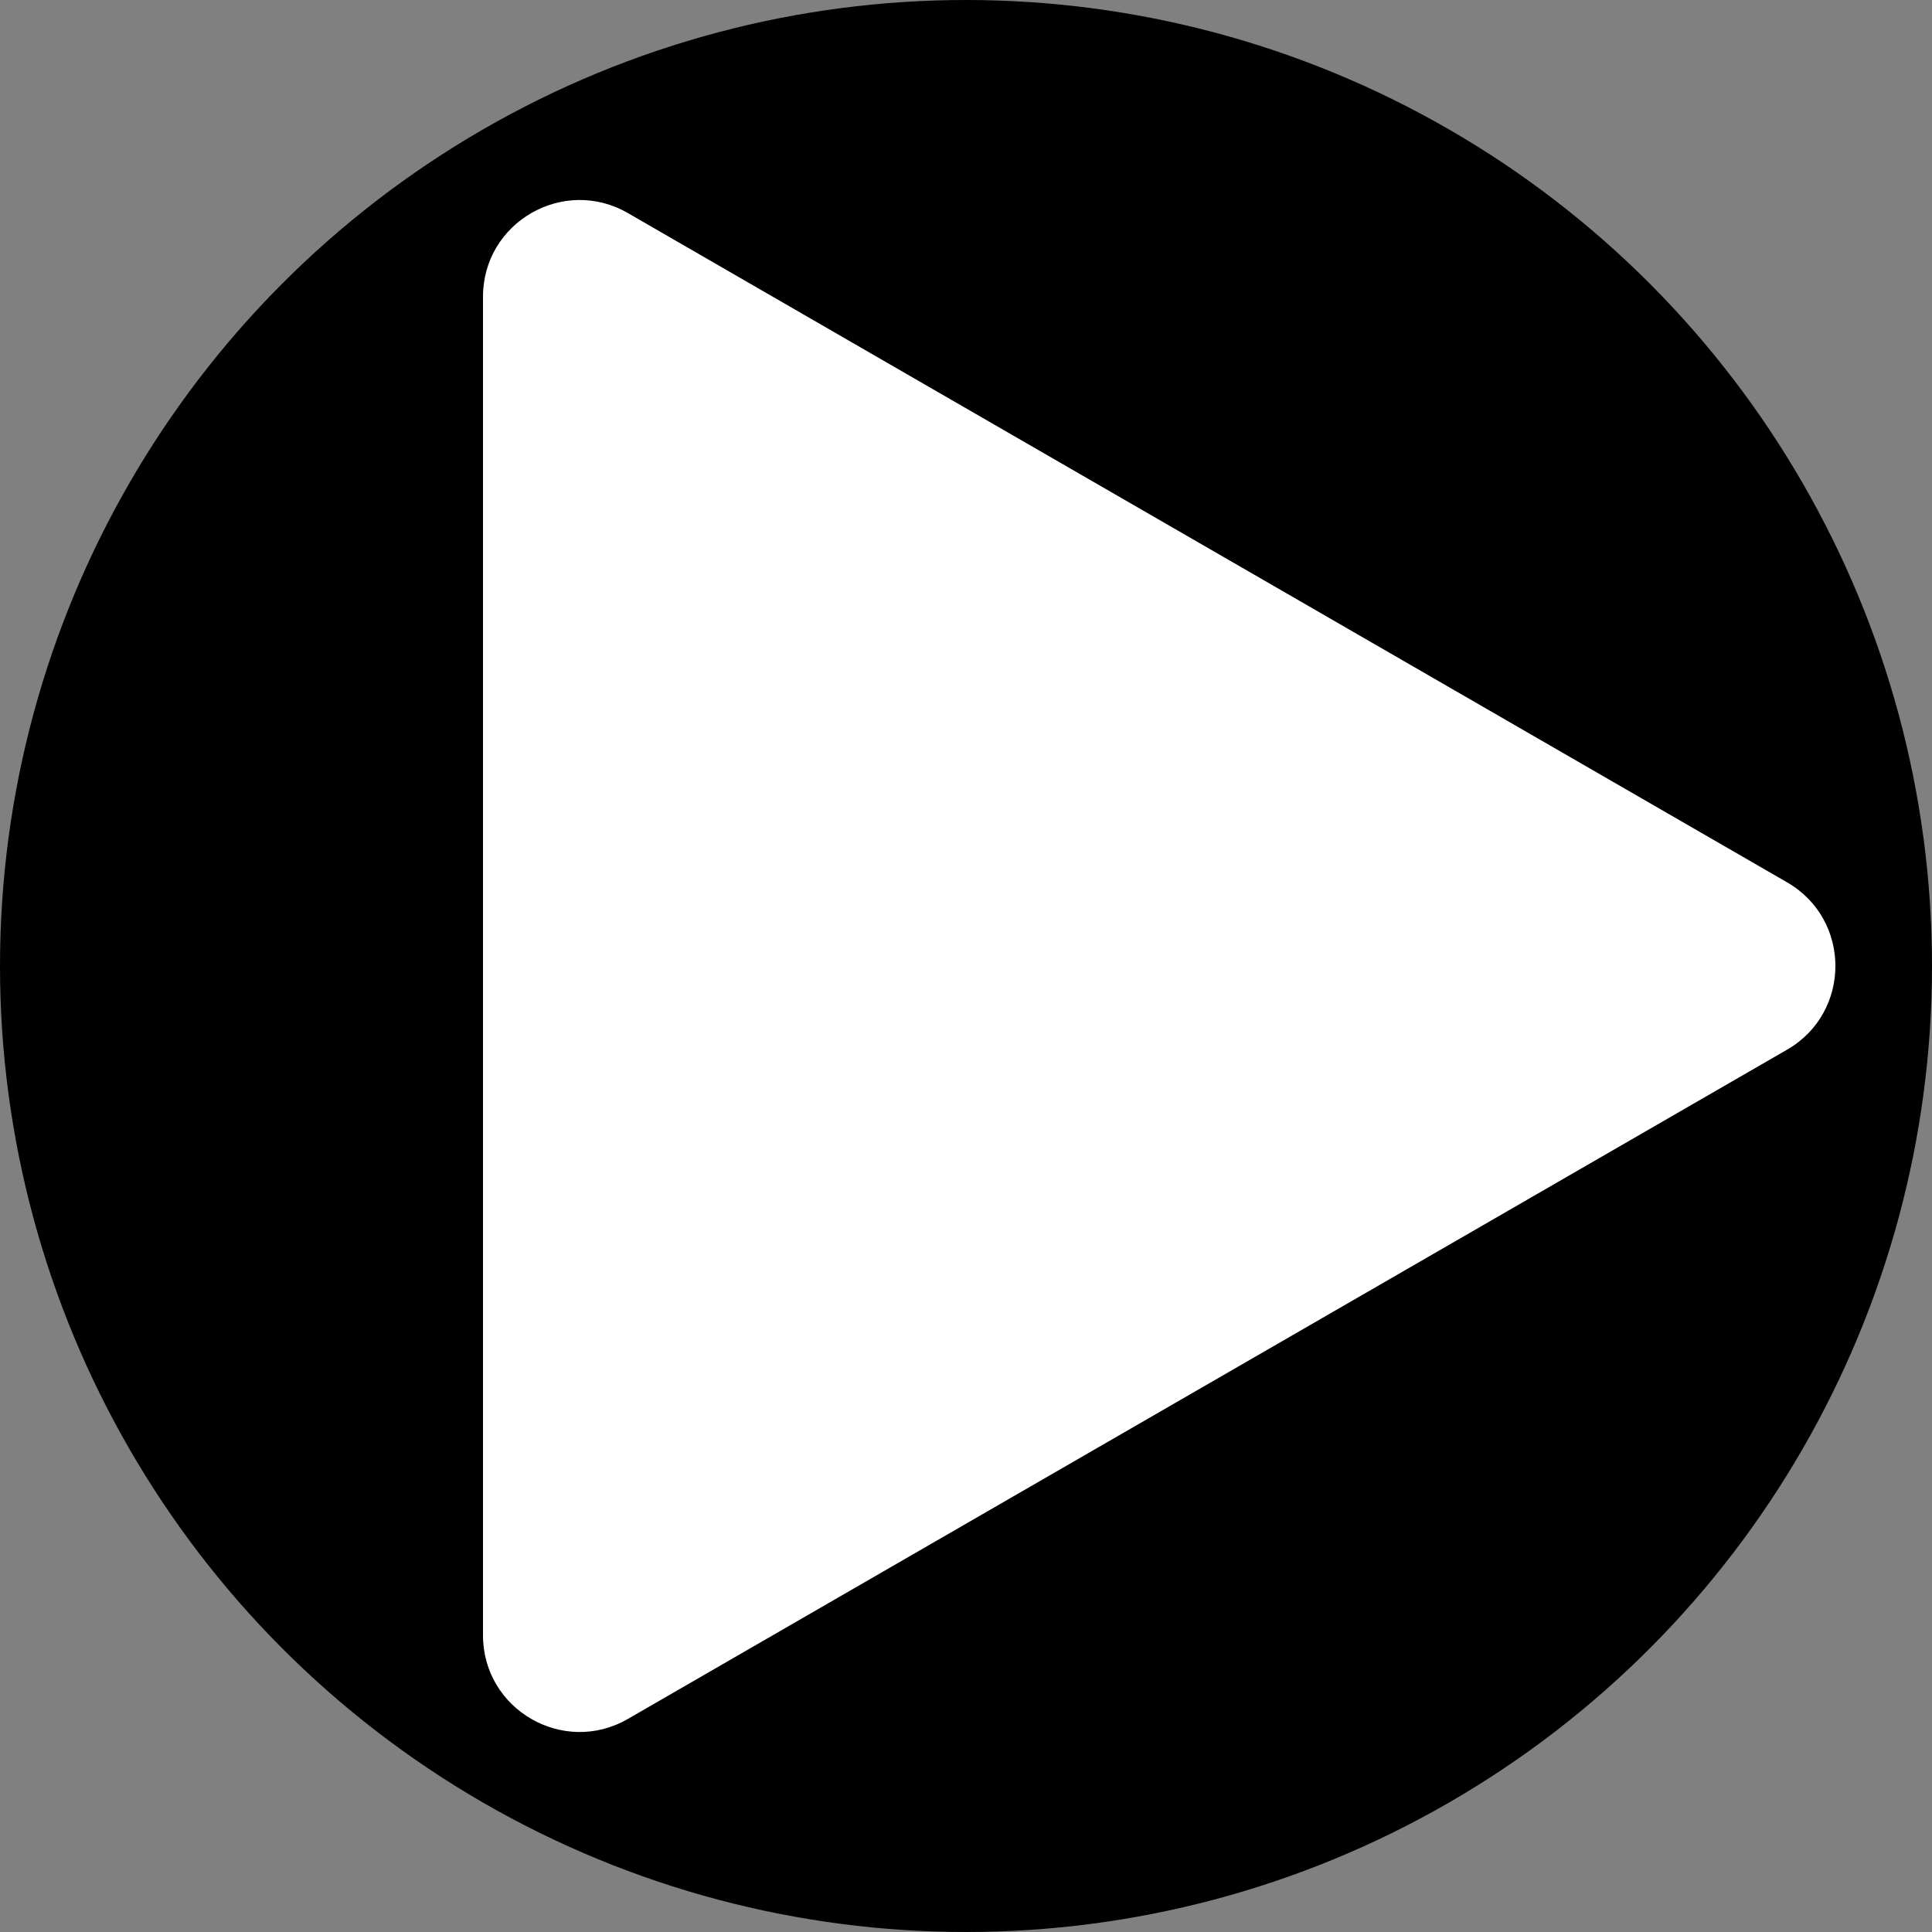 <svg width="100" height="100" viewBox="0 0 100 100" fill="none" xmlns="http://www.w3.org/2000/svg">
<rect x="0" y="0" width="100" height="100" fill="#808080" stroke="none"/>
<circle cx="50" cy="50" r="50" fill="black"/>
<path d="M92.5 54.33C95.833 52.406 95.833 47.594 92.5 45.67L32.5 11.029C29.167 9.104 25 11.51 25 15.359V84.641C25 88.49 29.167 90.896 32.5 88.971L92.5 54.33Z" fill="white"/>
</svg>
